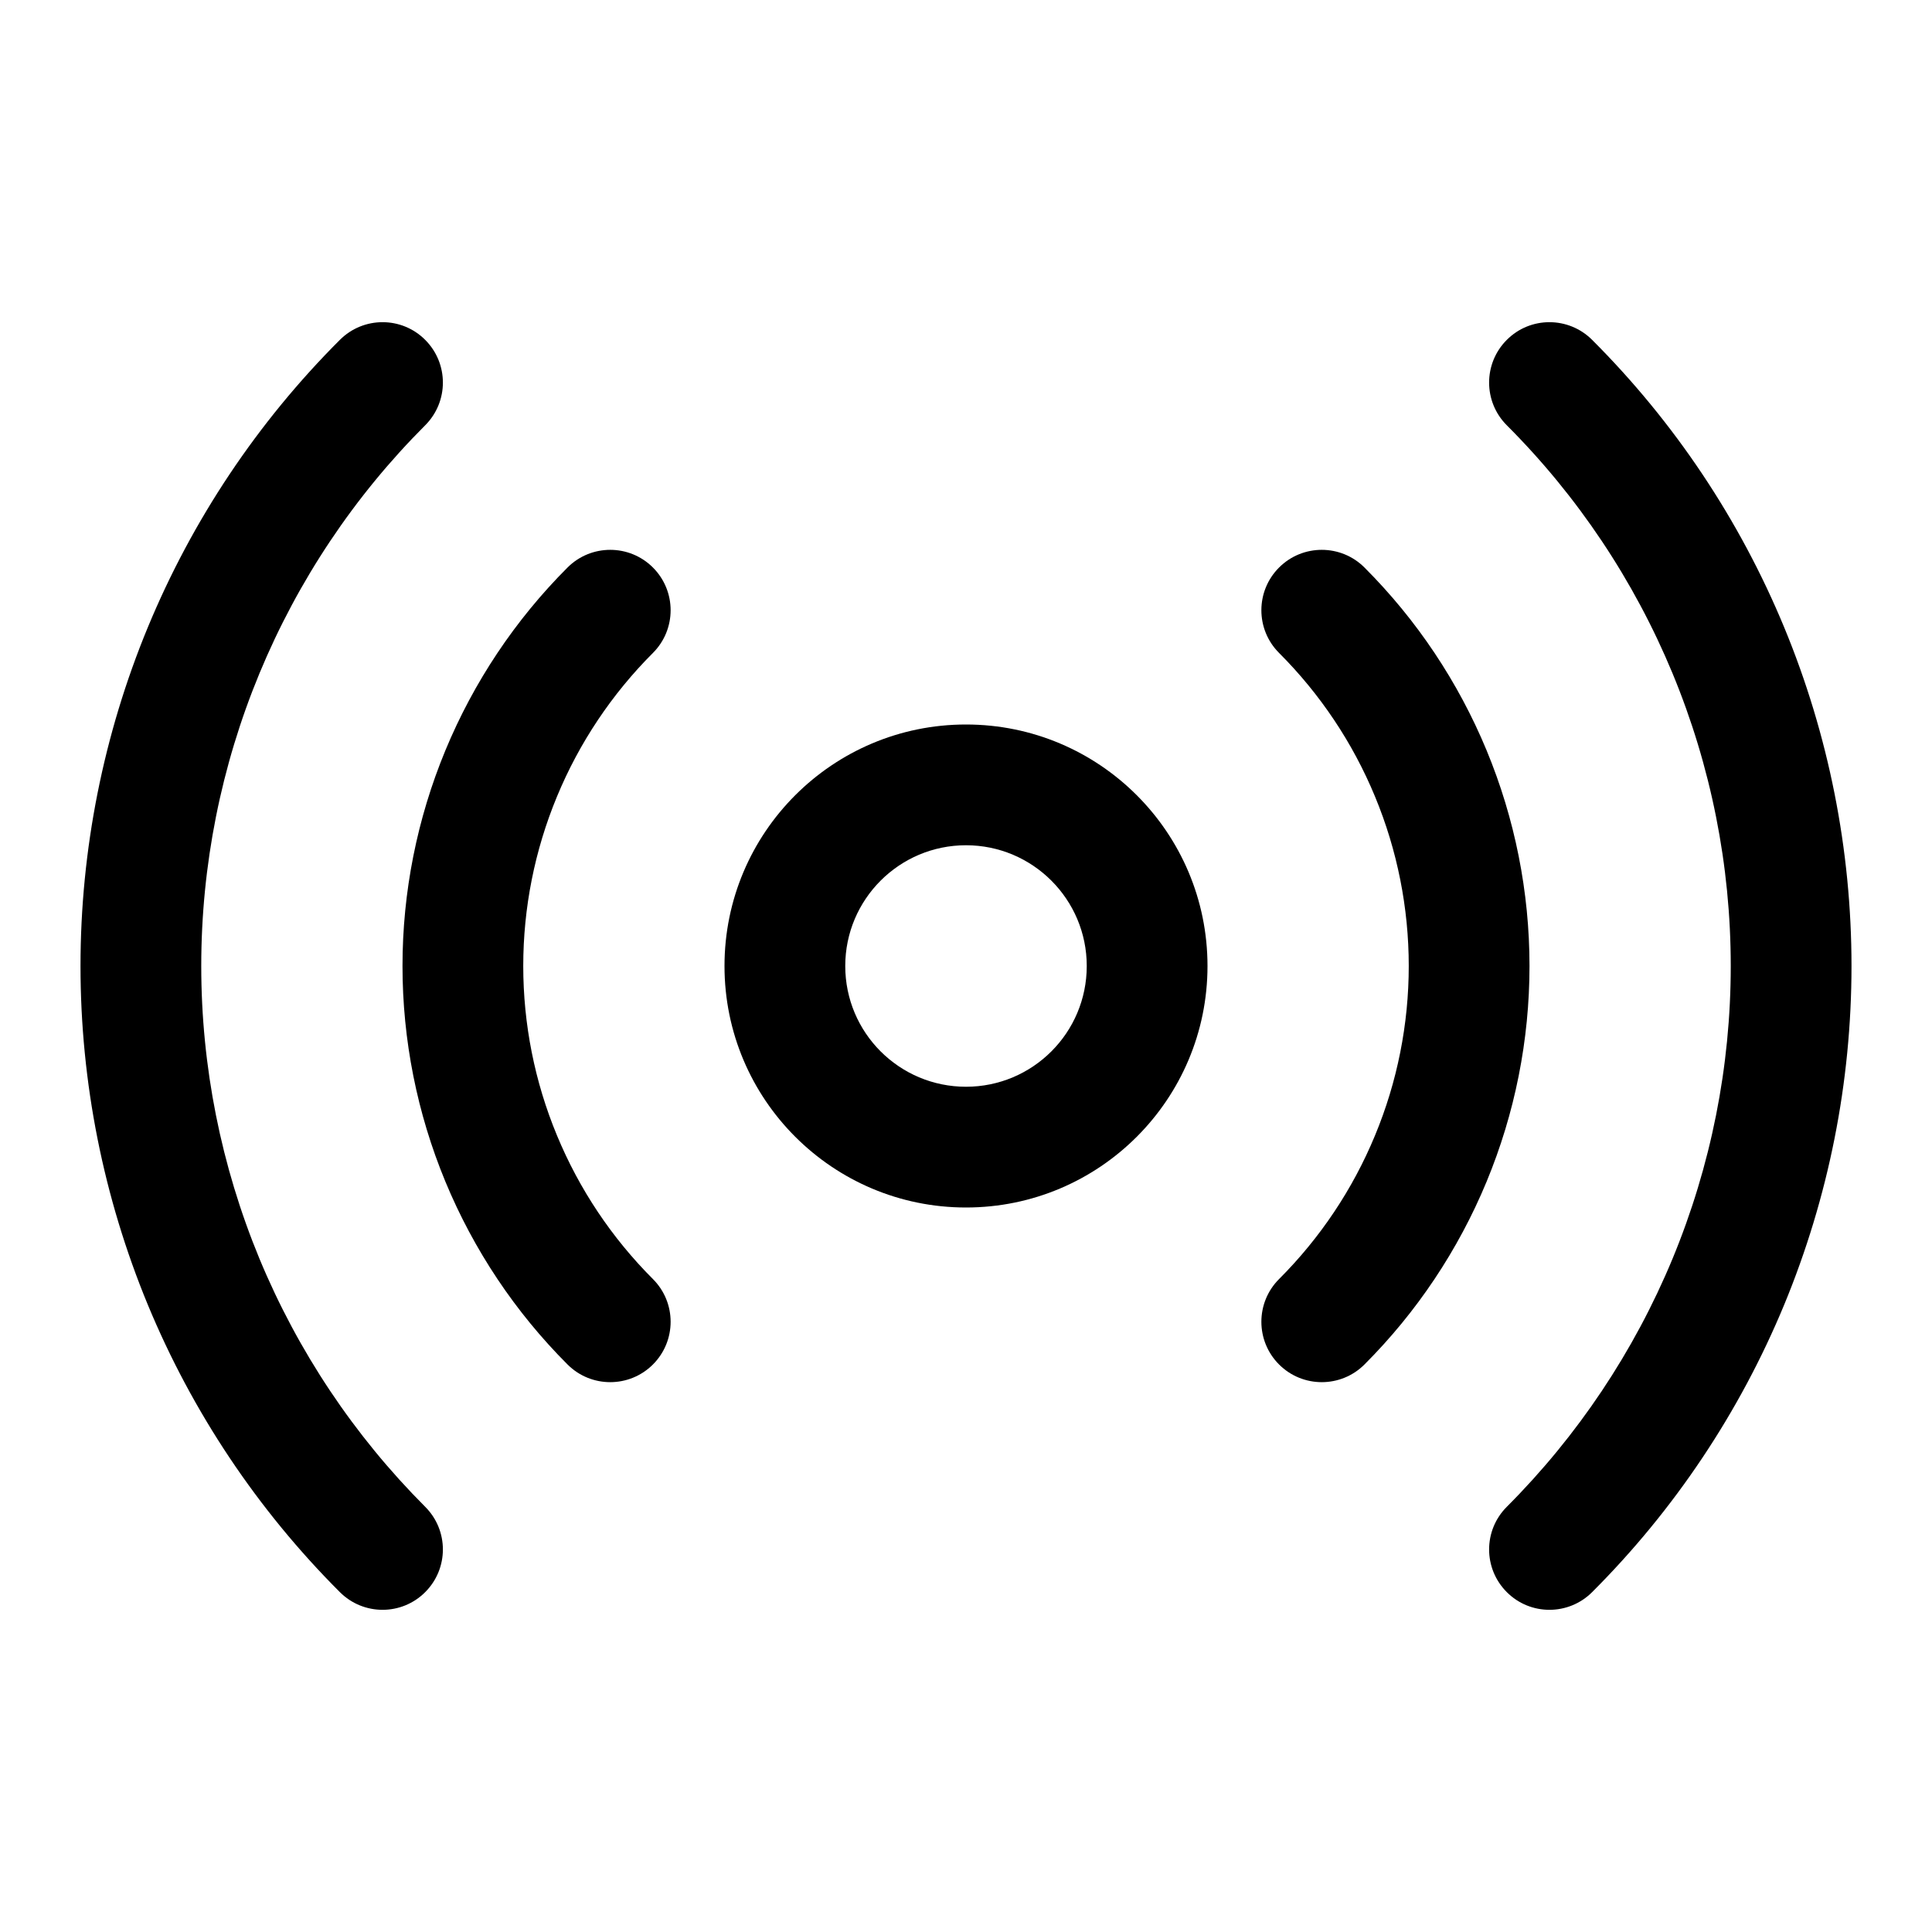<svg width="24" height="24" viewBox="0 0 24 24" fill="currentColor" xmlns="http://www.w3.org/2000/svg"><path d="M5.282 4.222C5.575 4.515 5.575 4.99 5.282 5.283C4.4 6.165 3.701 7.212 3.223 8.365C2.746 9.517 2.5 10.752 2.5 12C2.5 13.248 2.746 14.483 3.223 15.636C3.701 16.788 4.4 17.835 5.282 18.718C5.575 19.011 5.575 19.485 5.282 19.778C4.99 20.071 4.515 20.071 4.222 19.778C3.2 18.757 2.39 17.544 1.837 16.21C1.285 14.875 1 13.445 1 12C1 10.556 1.285 9.125 1.837 7.791C2.39 6.456 3.2 5.243 4.222 4.222C4.515 3.929 4.99 3.929 5.282 4.222Z"/><path d="M8.111 7.05C8.404 7.343 8.404 7.818 8.111 8.111C7.6 8.622 7.195 9.228 6.919 9.895C6.642 10.563 6.5 11.278 6.5 12C6.5 12.722 6.642 13.438 6.919 14.105C7.195 14.772 7.6 15.378 8.111 15.889C8.404 16.182 8.404 16.657 8.111 16.95C7.818 17.243 7.343 17.243 7.05 16.95C6.4 16.3 5.885 15.528 5.533 14.679C5.181 13.829 5 12.919 5 12C5 11.081 5.181 10.171 5.533 9.321C5.885 8.472 6.4 7.7 7.05 7.05C7.343 6.757 7.818 6.757 8.111 7.05Z"/><path fill-rule="evenodd" clip-rule="evenodd" d="M12 15C13.657 15 15 13.657 15 12C15 10.343 13.657 9 12 9C10.343 9 9 10.343 9 12C9 13.657 10.343 15 12 15ZM12 13.5C12.828 13.5 13.5 12.829 13.5 12C13.5 11.172 12.828 10.5 12 10.5C11.172 10.5 10.5 11.172 10.5 12C10.5 12.829 11.172 13.5 12 13.5Z"/><path d="M15.889 15.889C15.596 16.182 15.596 16.657 15.889 16.95C16.182 17.243 16.657 17.243 16.95 16.95C17.6 16.3 18.115 15.528 18.467 14.679C18.819 13.829 19 12.919 19 12C19 11.081 18.819 10.171 18.467 9.321C18.115 8.472 17.6 7.7 16.95 7.05C16.657 6.757 16.182 6.757 15.889 7.05C15.596 7.343 15.596 7.818 15.889 8.111C16.4 8.622 16.805 9.228 17.081 9.895C17.358 10.563 17.5 11.278 17.5 12C17.5 12.722 17.358 13.438 17.081 14.105C16.805 14.772 16.4 15.378 15.889 15.889Z"/><path d="M18.718 18.718C18.425 19.011 18.425 19.485 18.718 19.778C19.01 20.071 19.485 20.071 19.778 19.778C20.8 18.757 21.61 17.544 22.163 16.21C22.715 14.875 23 13.445 23 12C23 10.556 22.715 9.125 22.163 7.791C21.61 6.456 20.8 5.243 19.778 4.222C19.485 3.929 19.01 3.929 18.718 4.222C18.425 4.515 18.425 4.99 18.718 5.283C19.6 6.165 20.299 7.212 20.777 8.365C21.254 9.517 21.5 10.752 21.5 12C21.5 13.248 21.254 14.483 20.777 15.636C20.299 16.788 19.6 17.835 18.718 18.718Z"/></svg>